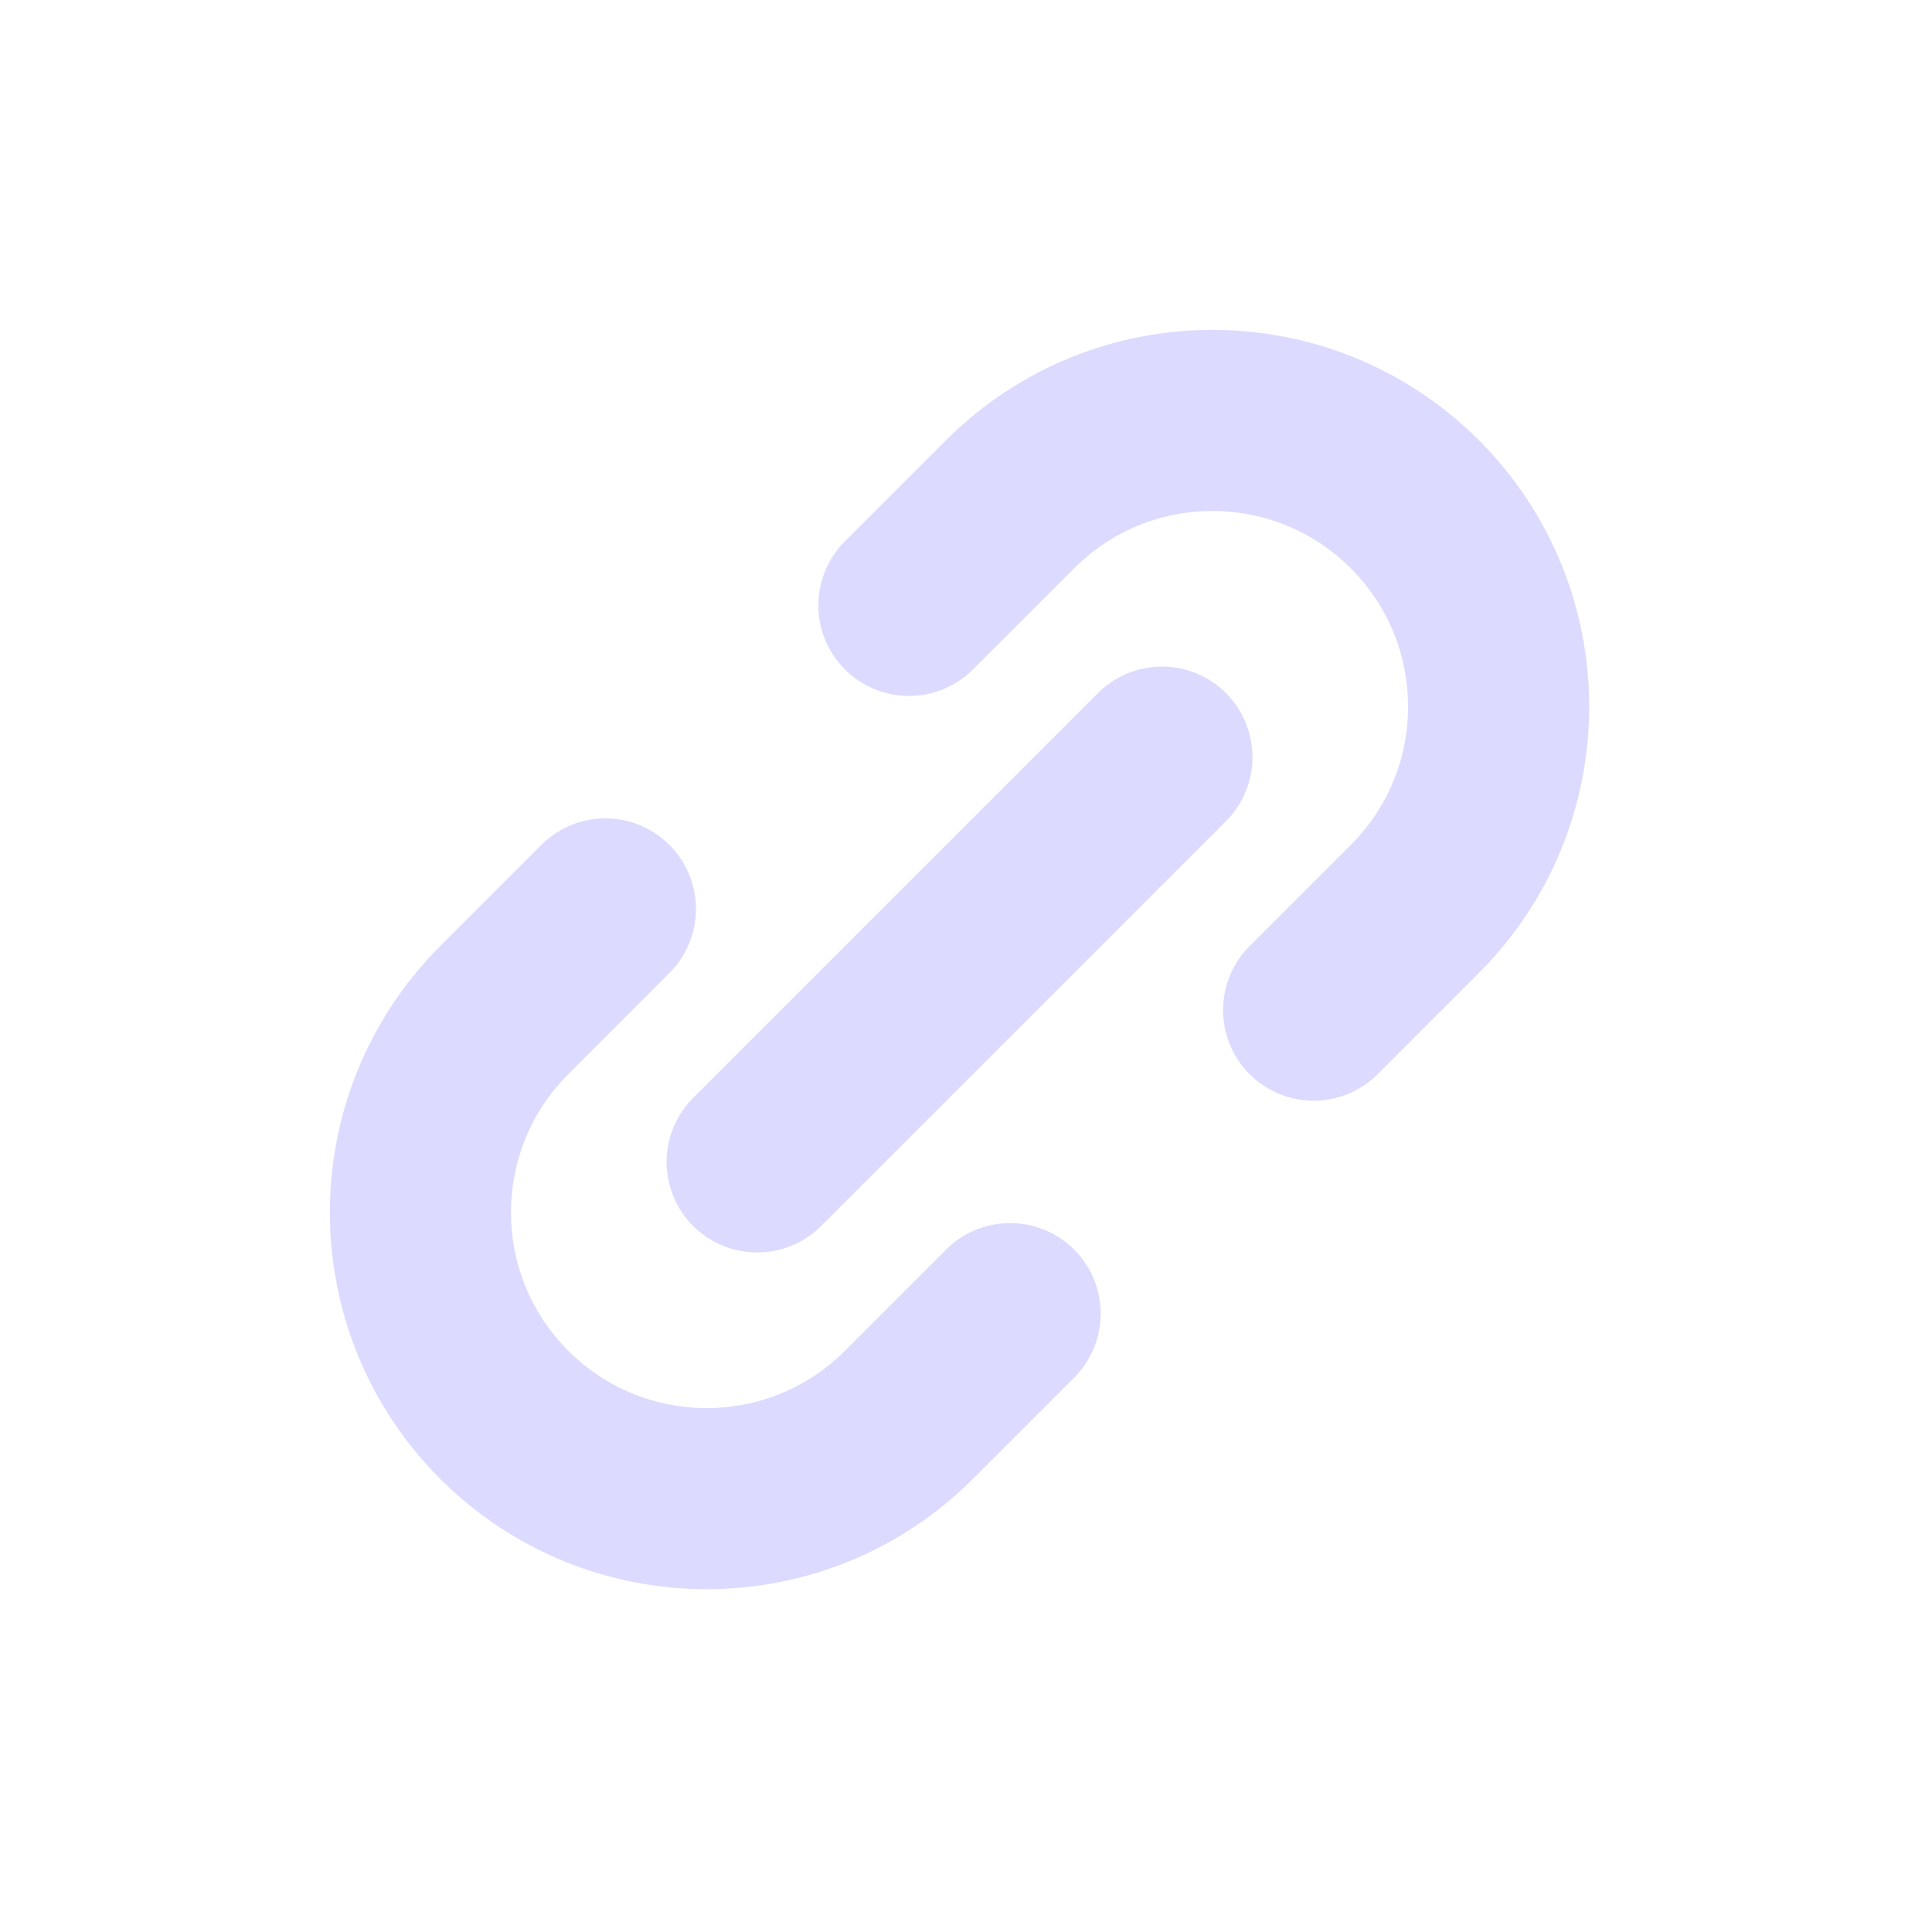 <svg width="32" height="32" viewBox="0 0 32 32" fill="none" xmlns="http://www.w3.org/2000/svg">
<path d="M19.245 12.541L12.541 19.245M16.731 21.758L15.055 23.434C13.204 25.285 10.203 25.285 8.352 23.434C6.501 21.583 6.501 18.582 8.352 16.731L10.027 15.055M21.758 16.731L23.434 15.055C25.285 13.204 25.285 10.203 23.434 8.352C21.583 6.501 18.582 6.501 16.731 8.352L15.055 10.027" stroke="#DCDAFF" stroke-width="3" stroke-linecap="round" stroke-linejoin="round"/>
</svg>
